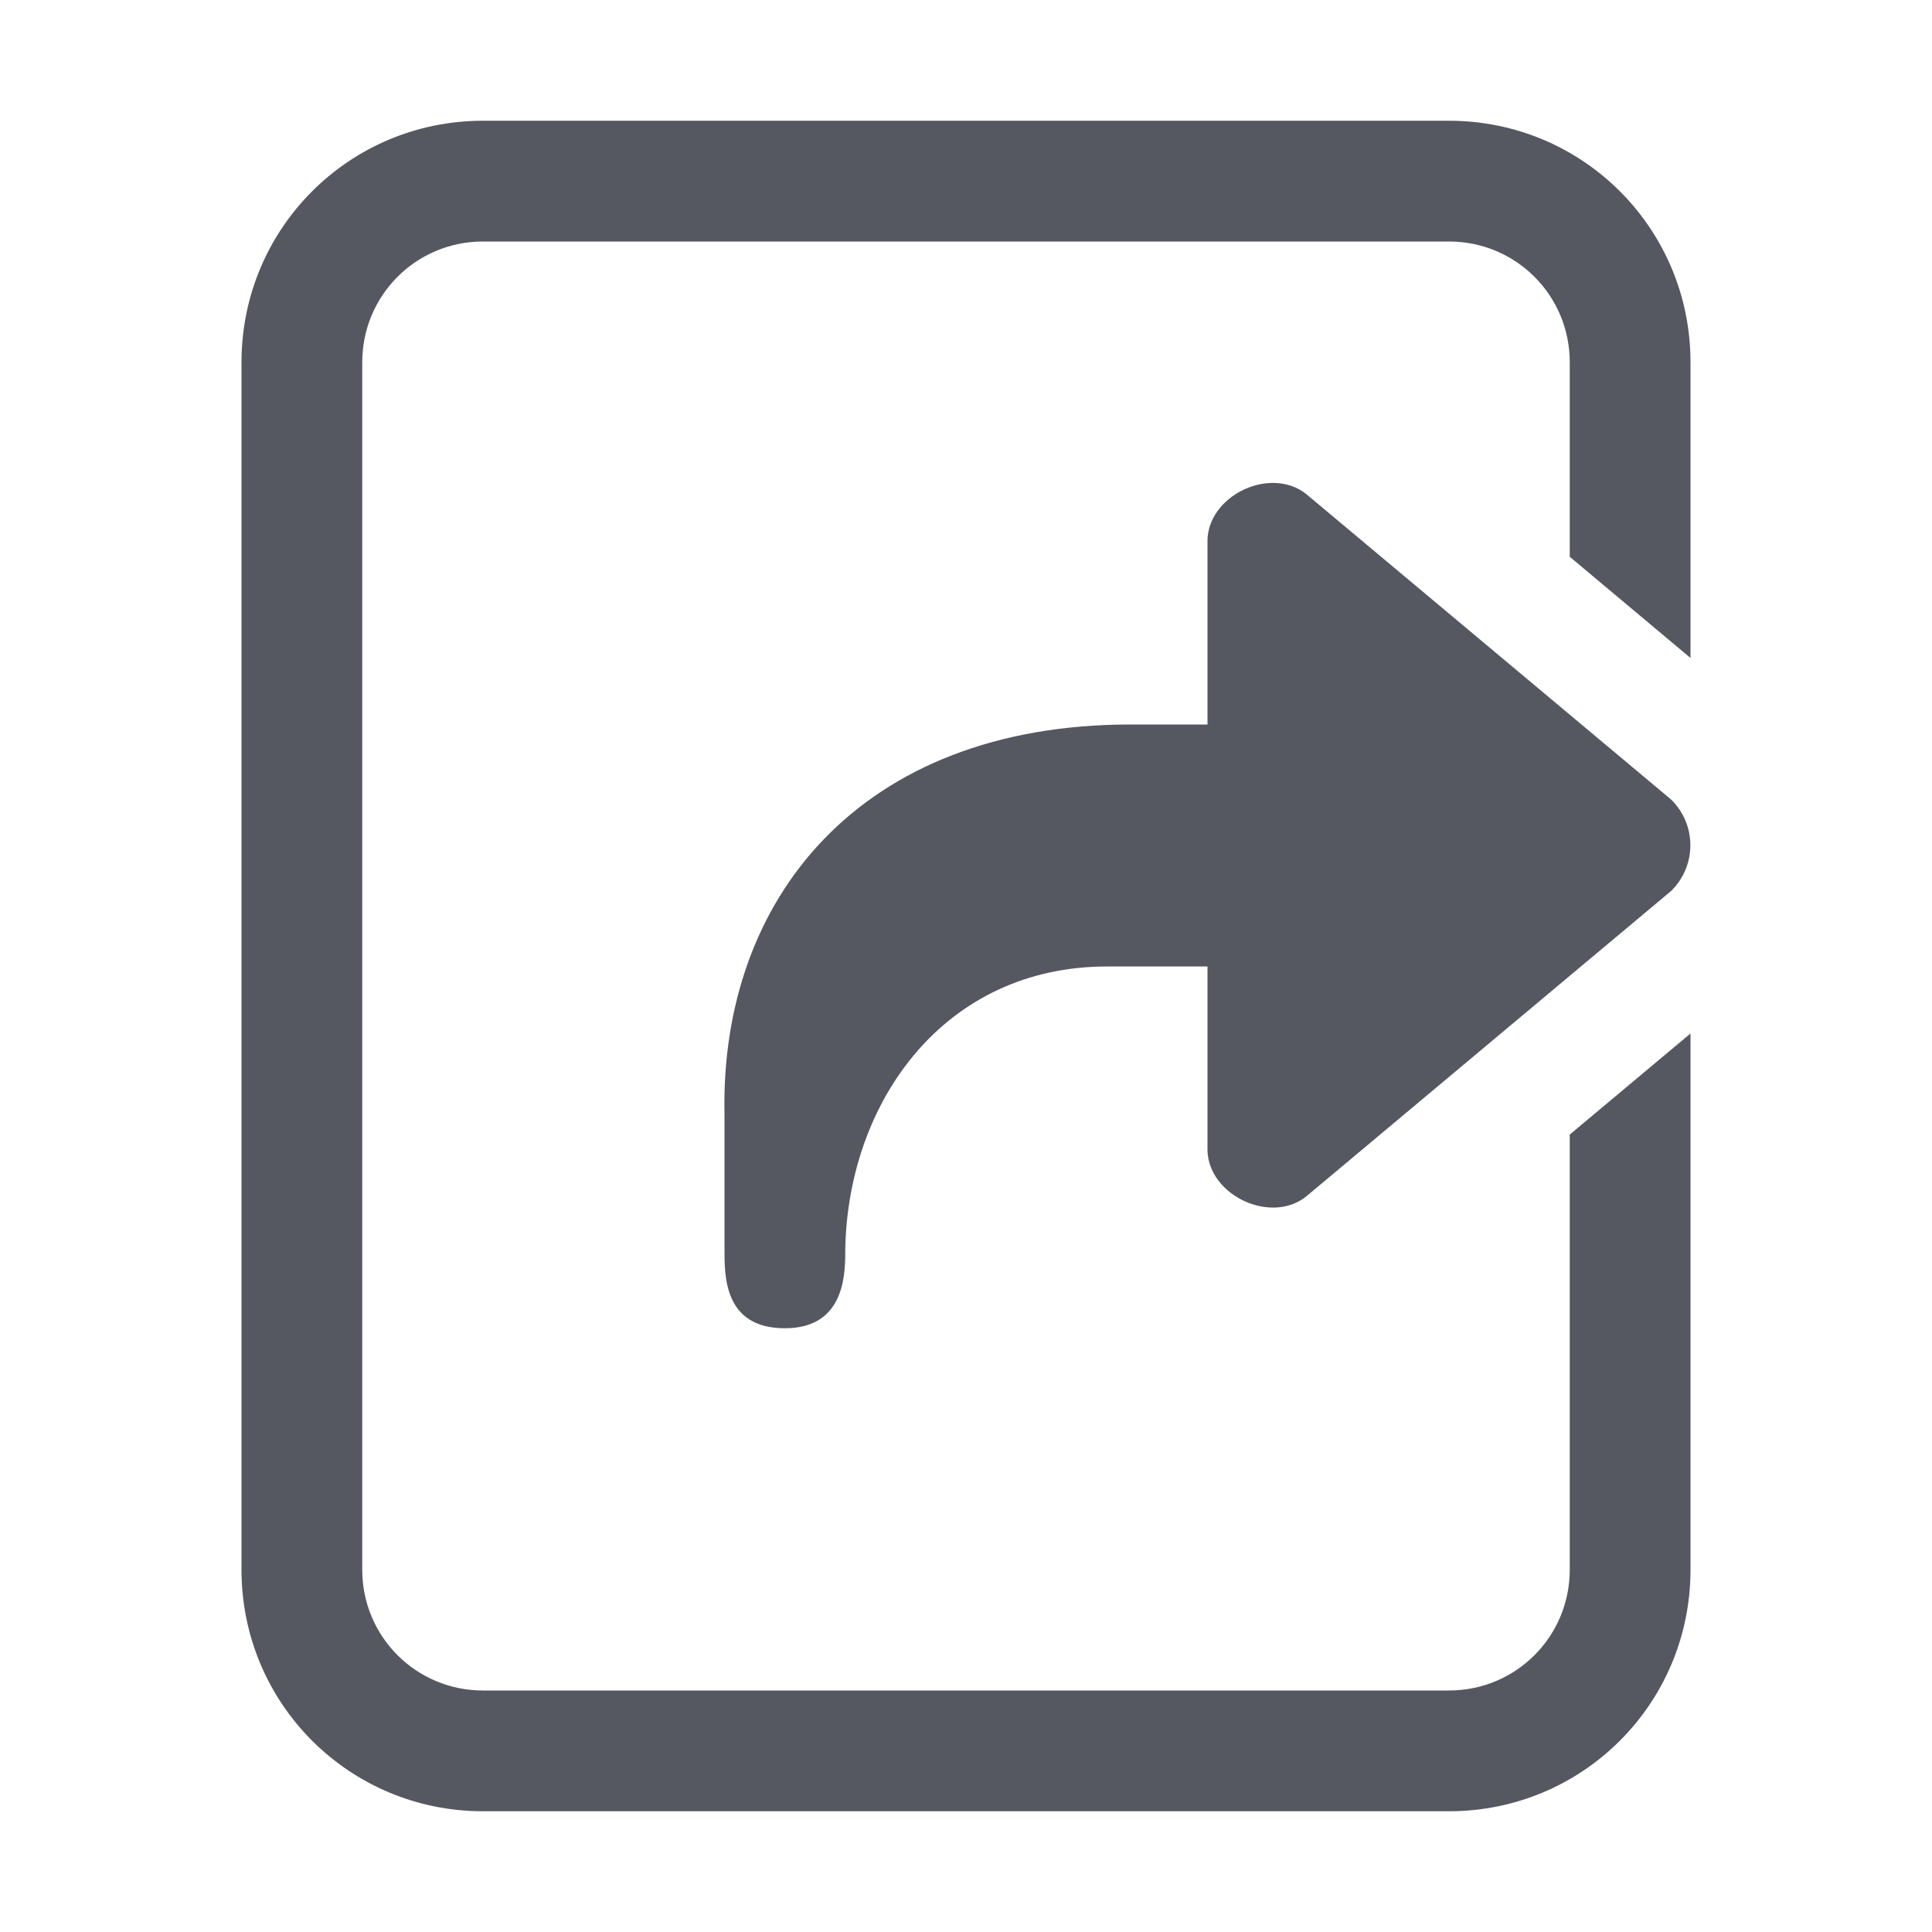 <?xml version="1.0" encoding="UTF-8" standalone="no"?>
<svg
   height="16"
   width="16"
   version="1.1"
   id="svg6"
   xml:space="preserve"
   xmlns="http://www.w3.org/2000/svg"
   xmlns:svg="http://www.w3.org/2000/svg"><defs
     id="defs10" /><path
     id="rect322"
     style="opacity:1;fill:#555761;stroke:none;stroke-width:1;stroke-linecap:round;-inkscape-stroke:none;stop-color:#000000"
     d="m 12,1 c 1.108,0 2,0.892 2,2 V 5.449 L 13,4.611 V 3 C 13,2.446 12.554,2 12,2 H 4 C 3.446,2 3,2.446 3,3 v 10 c 0,0.554 0.446,1 1,1 h 8 c 0.554,0 1,-0.446 1,-1 V 9.396 L 14,8.559 V 13 c 0,1.108 -0.892,2 -2,2 H 4 C 2.892,15 2,14.108 2,13 V 3 C 2,1.892 2.892,1 4,1 Z m -1.432,3 c 0.089,0.005 0.177,0.033 0.25,0.092 l 3.021,2.529 c 0.213,0.207 0.213,0.55 0,0.758 L 10.818,9.908 C 10.527,10.142 10.011,9.902 10,9.529 V 8.004 H 9.168 C 7.823,8.004 7.025,9.117 7,10.342 7,10.527 7.01,11 6.5,11 5.99,11 6,10.558 6,10.342 V 9.229 C 5.962,7.447 7.121,6 9.363,6 H 10 V 4.471 C 10.008,4.191 10.3,3.986 10.568,4 Z" /></svg>
